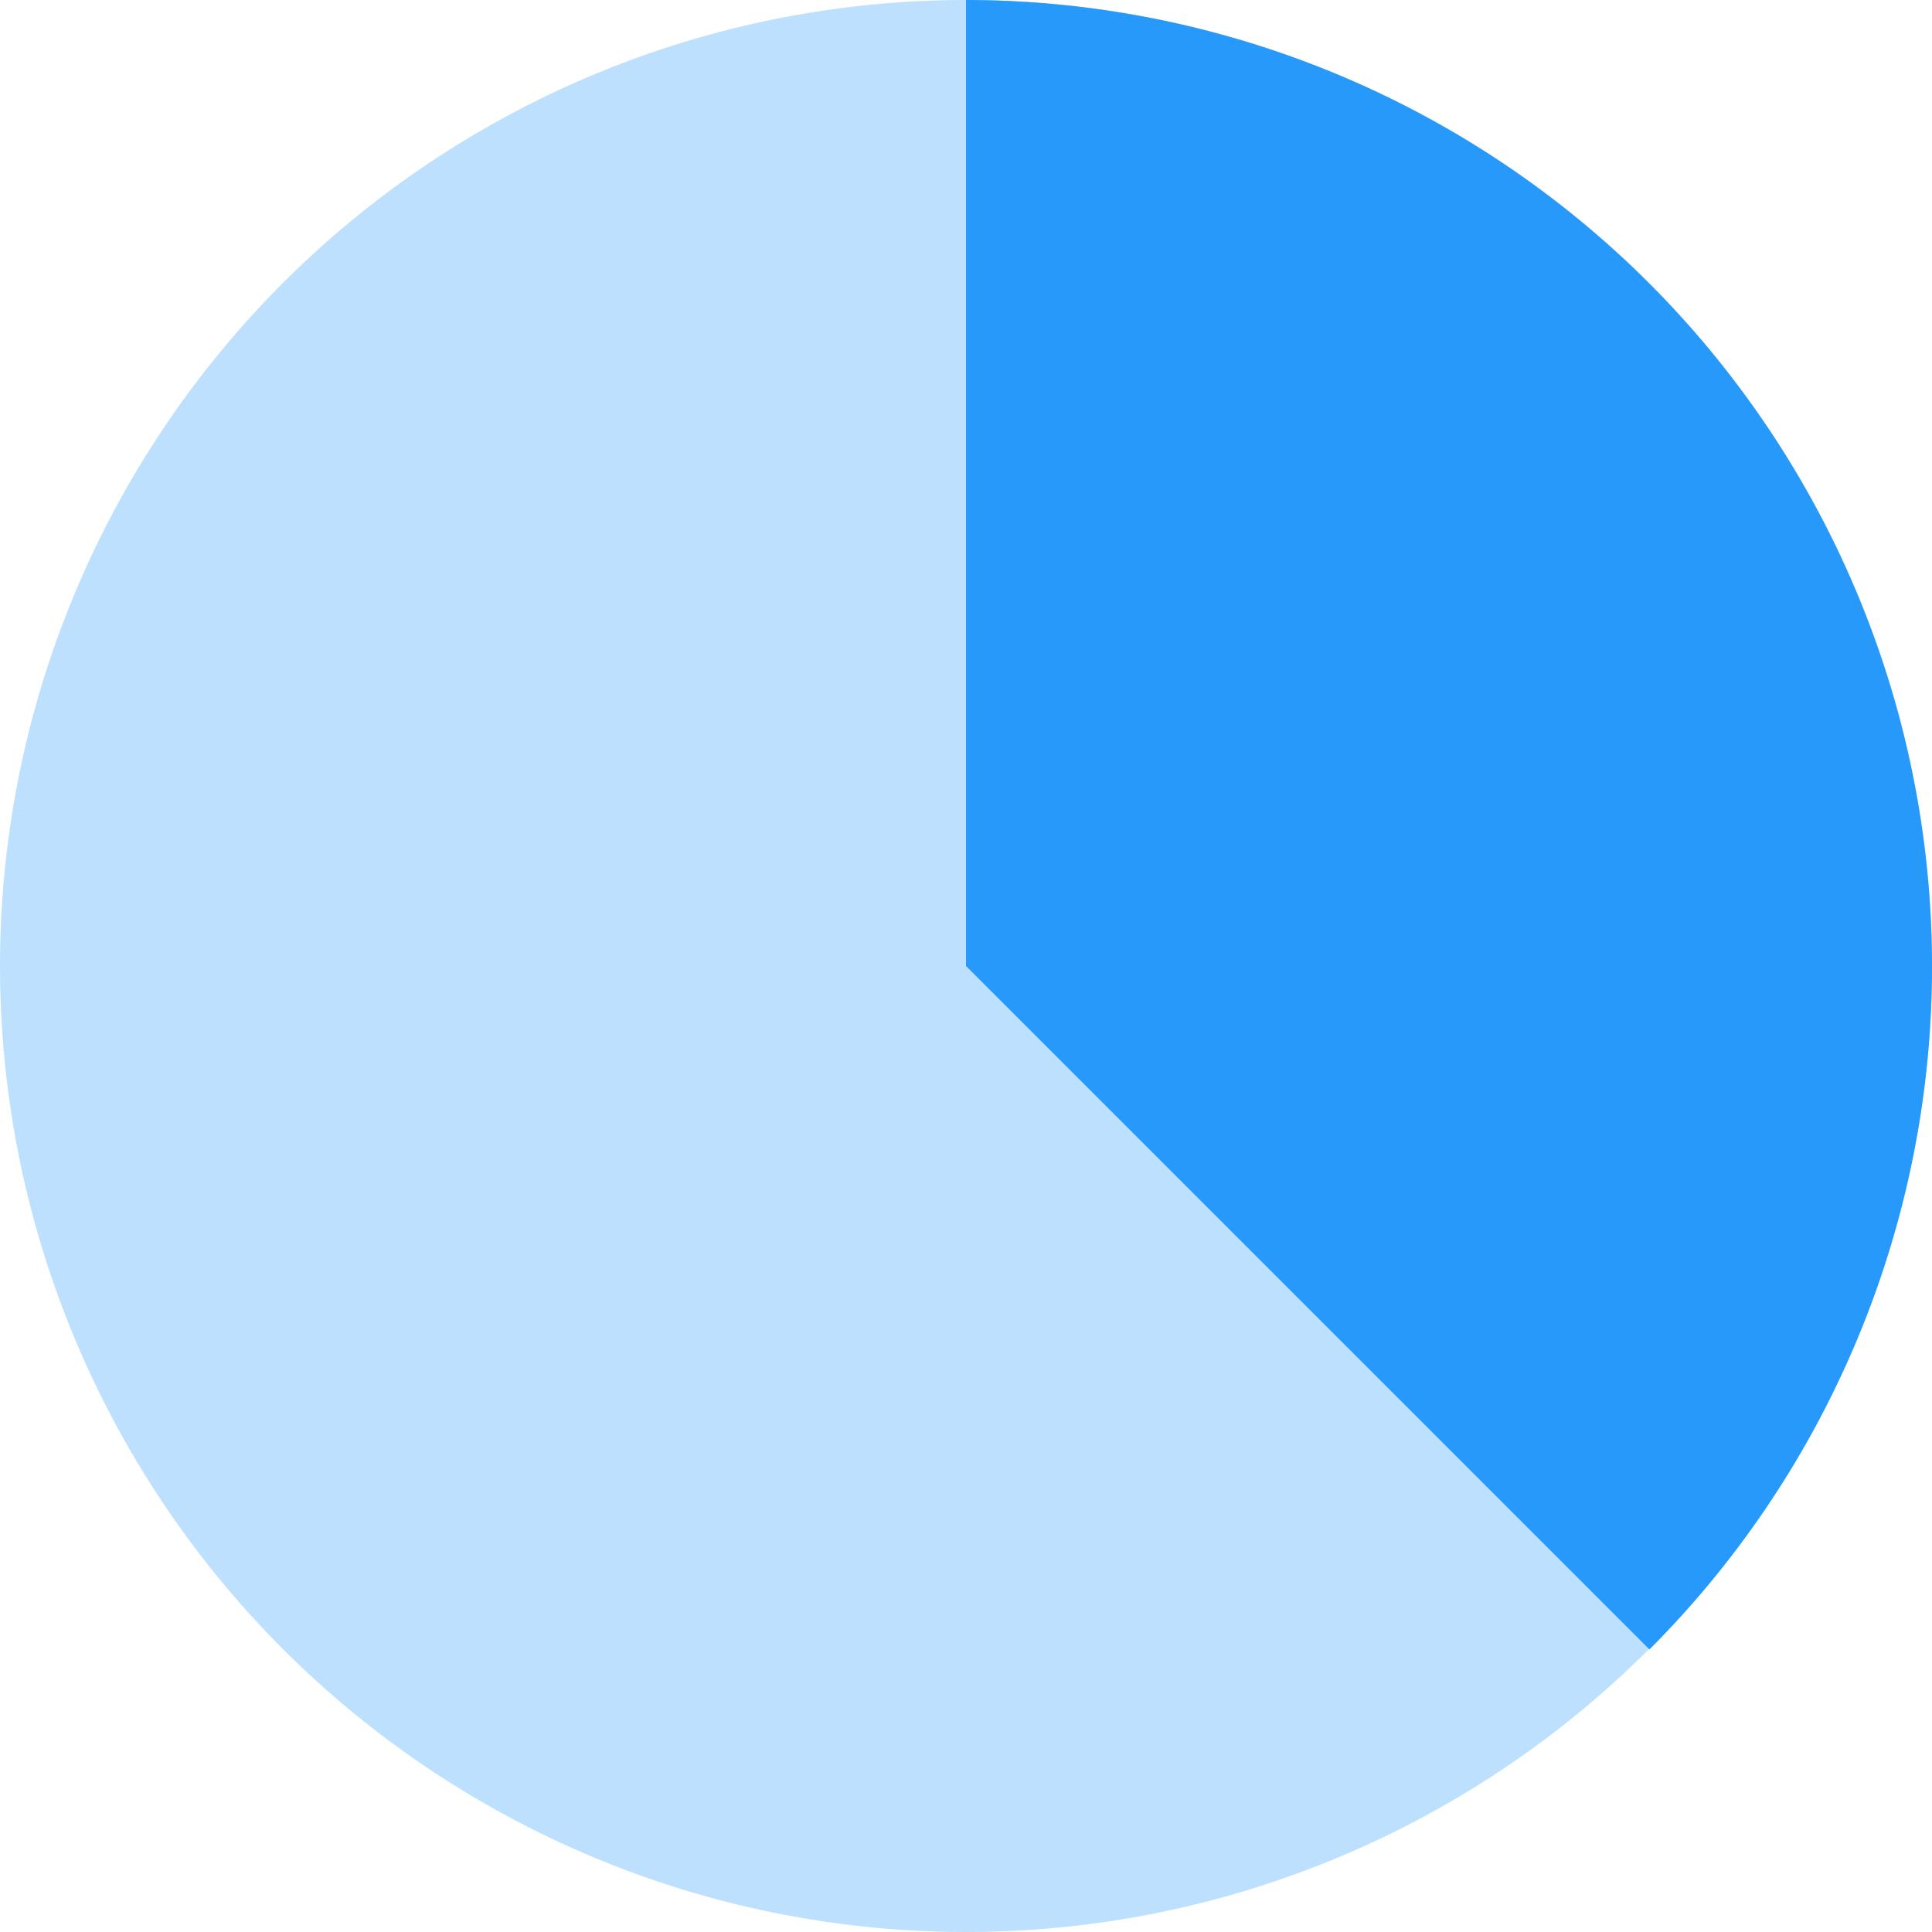 <svg id="Group_175" data-name="Group 175" xmlns="http://www.w3.org/2000/svg" width="80" height="80" viewBox="0 0 80 80">
  <circle id="Ellipse_243" data-name="Ellipse 243" cx="40" cy="40" r="40" fill="#bce0fd"/>
  <path id="Path_234" data-name="Path 234" d="M80,0V40l28.3,28.3A40.022,40.022,0,0,0,80,0Z" transform="translate(-40)" fill="#2699fb"/>
</svg>
